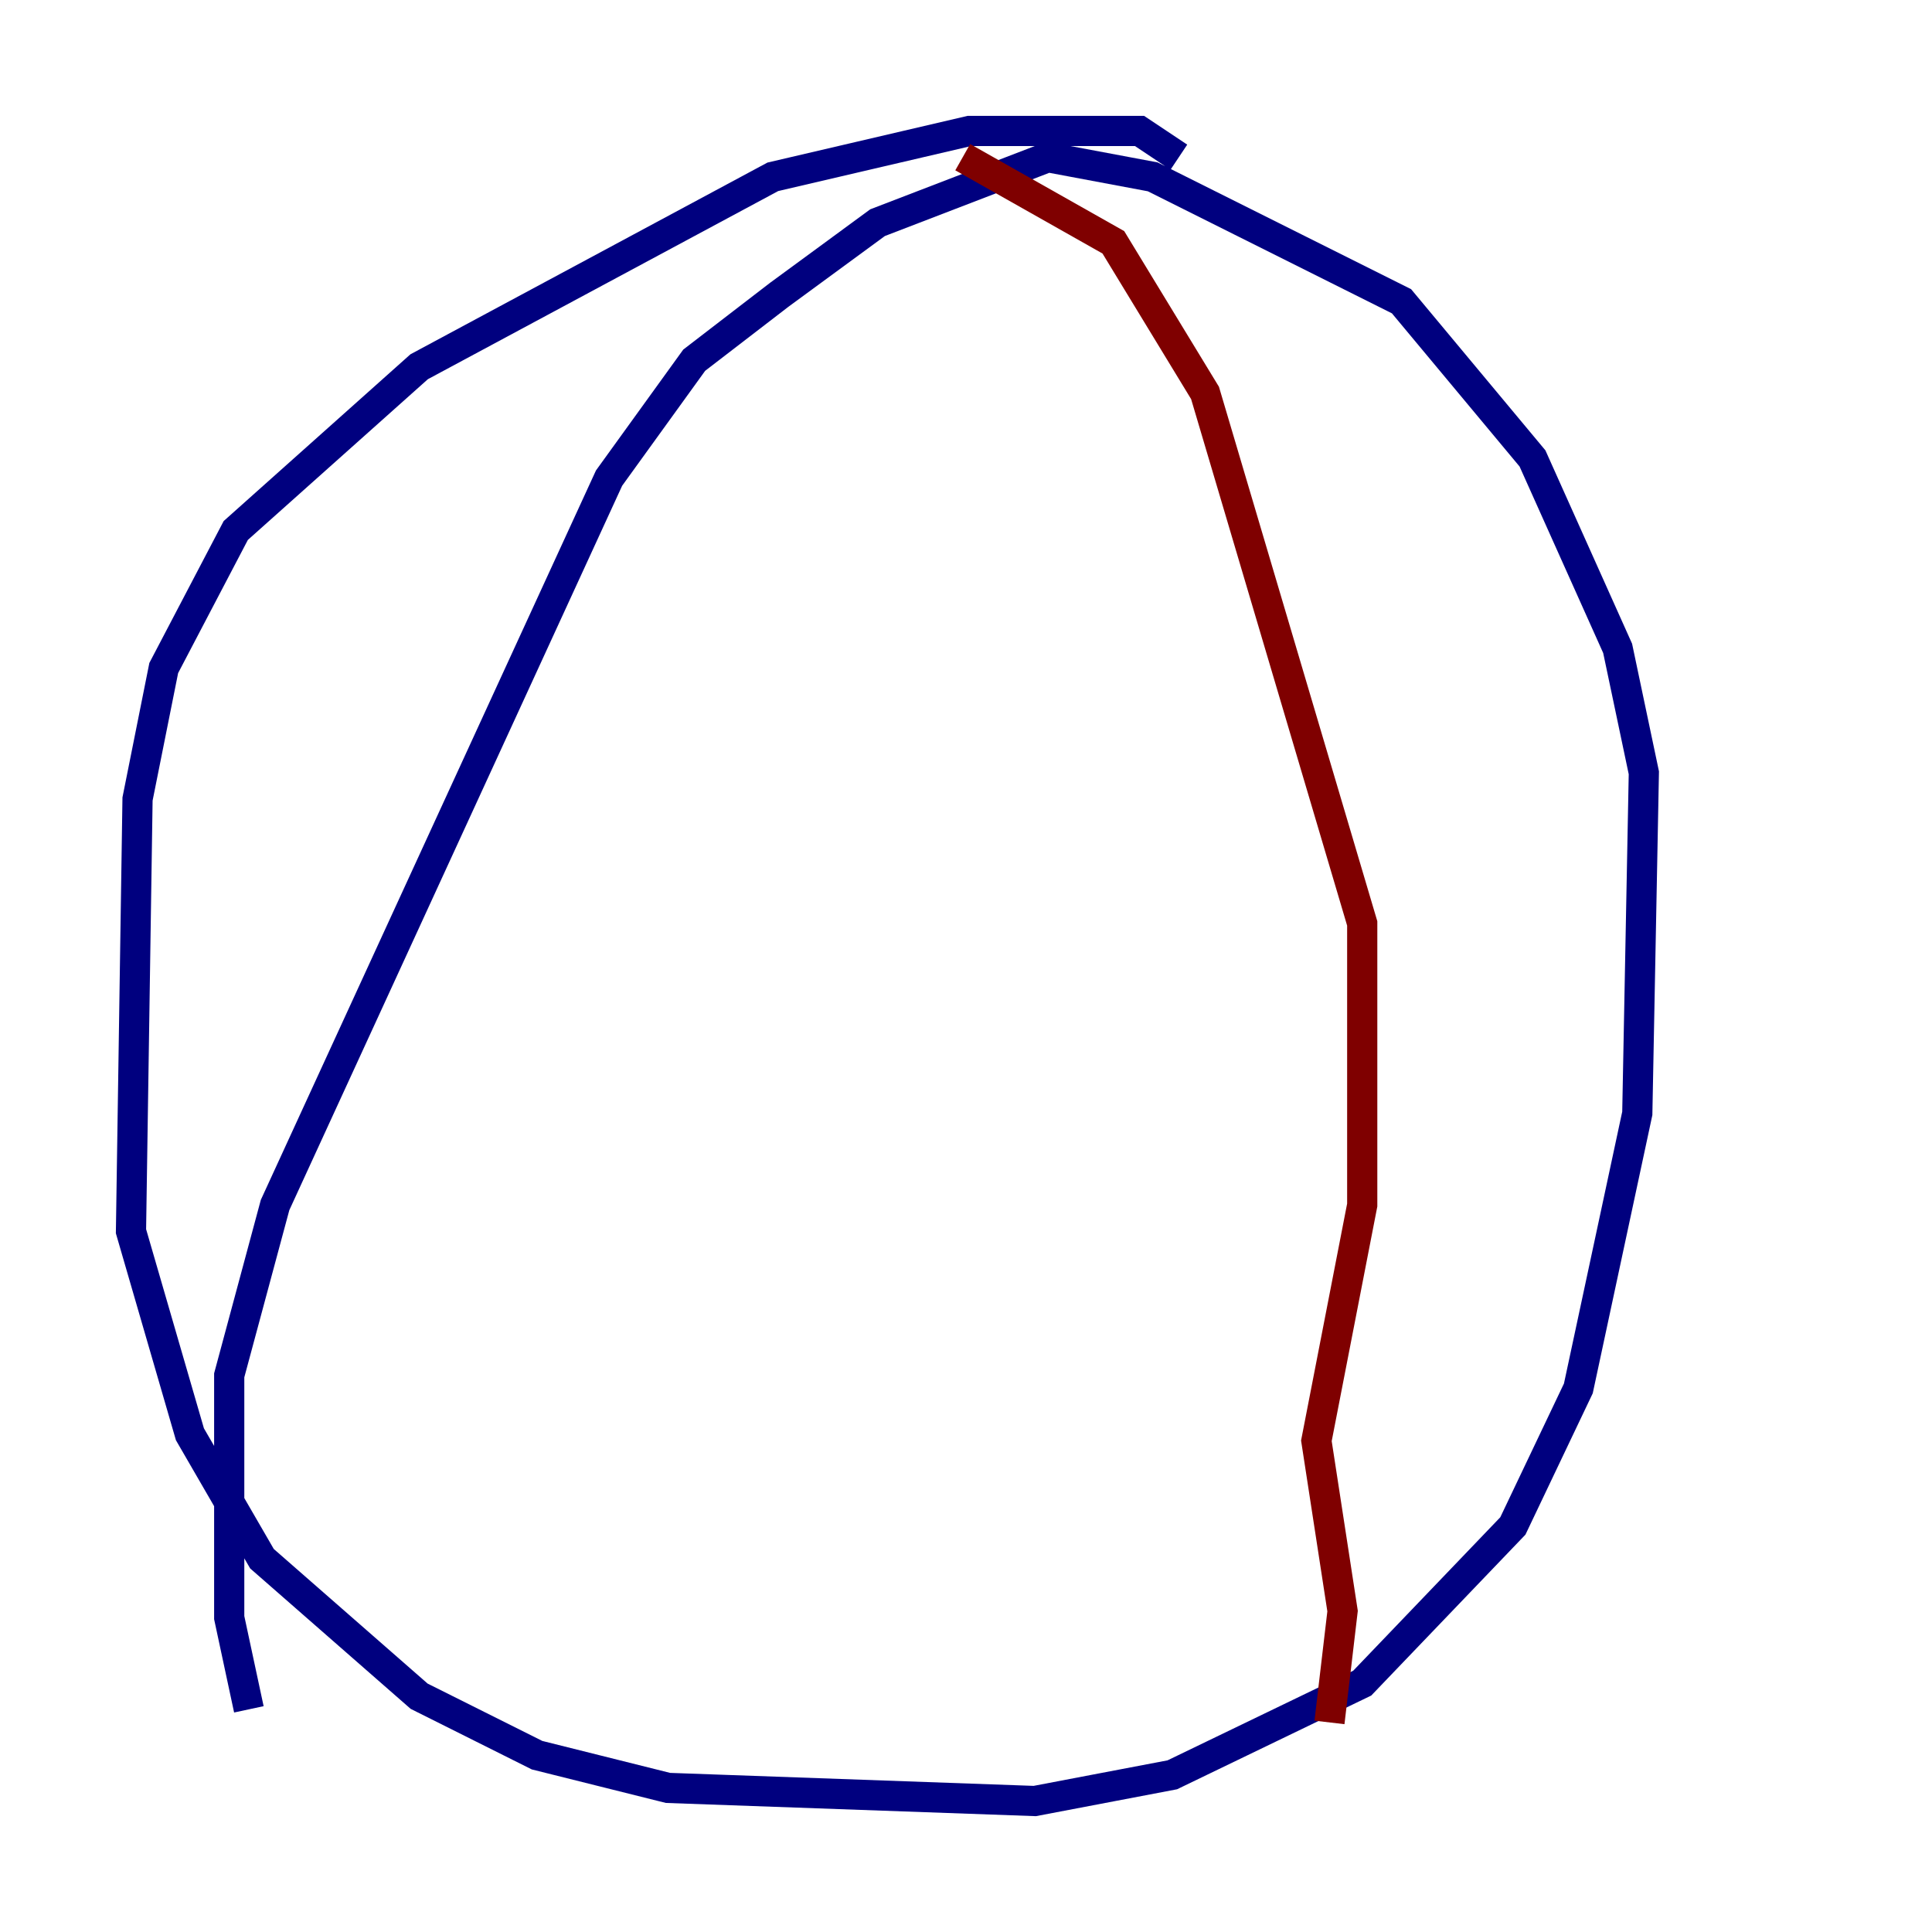 <?xml version="1.0" encoding="utf-8" ?>
<svg baseProfile="tiny" height="128" version="1.2" viewBox="0,0,128,128" width="128" xmlns="http://www.w3.org/2000/svg" xmlns:ev="http://www.w3.org/2001/xml-events" xmlns:xlink="http://www.w3.org/1999/xlink"><defs /><polyline fill="none" points="78.102,10.414 75.498,8.678 64.217,8.678 51.2,11.715 27.77,24.298 15.62,35.146 10.848,44.258 9.112,52.936 8.678,81.573 12.583,95.024 17.356,103.268 27.77,112.38 35.58,116.285 44.258,118.454 68.556,119.322 77.668,117.586 90.251,111.512 100.231,101.098 104.57,91.986 108.475,73.763 108.909,51.2 107.173,42.956 101.532,30.373 92.854,19.959 76.366,11.715 69.424,10.414 58.142,14.752 51.634,19.525 45.993,23.864 40.352,31.675 18.224,79.837 15.186,91.119 15.186,107.173 16.488,113.248" stroke="#00007f" stroke-width="2" /><polyline fill="none" points="63.783,10.414 73.763,16.054 79.837,26.034 90.251,61.18 90.251,79.837 87.214,95.458 88.949,106.739 88.081,114.115" stroke="#7f0000" stroke-width="2" /></svg>